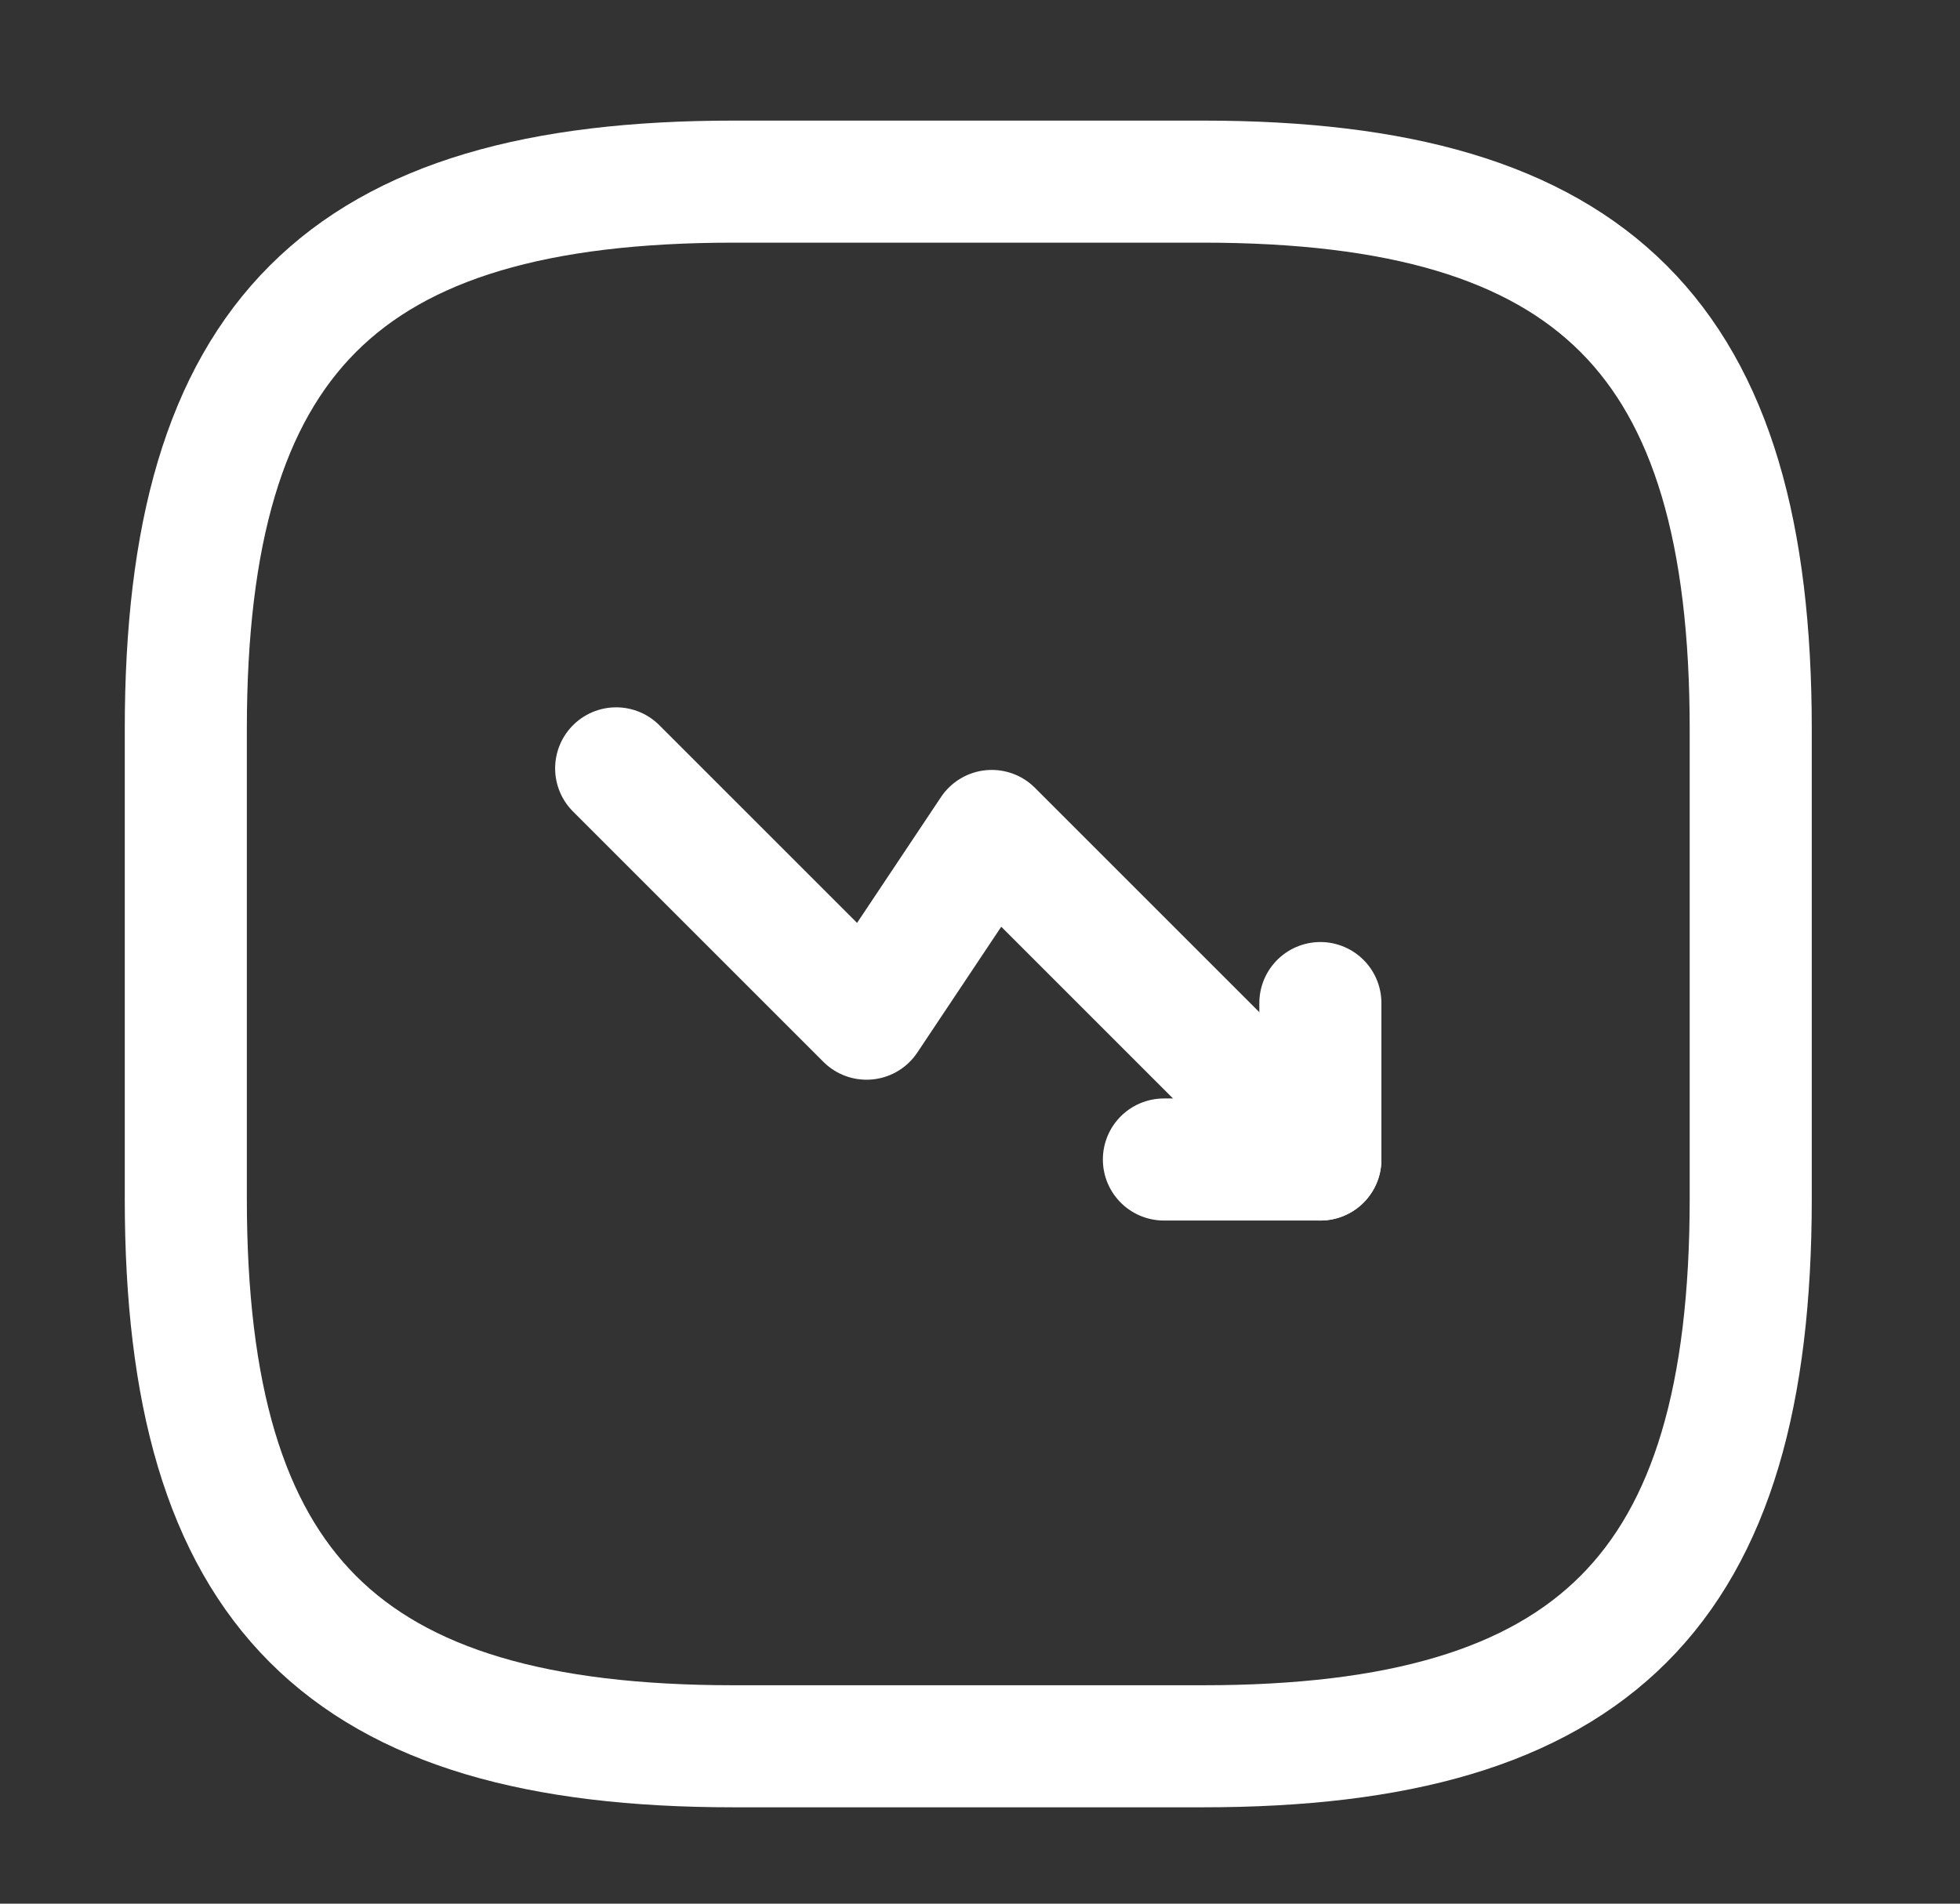 <svg width="35" height="34" viewBox="0 0 35 34" fill="none" xmlns="http://www.w3.org/2000/svg">
<rect x="0" y="0" width="35" height="34" fill="#333333" stroke="none"/>
<path d="M23.578 20.709L17.71 14.841L15.474 18.194L11.003 13.723" stroke="white" stroke-width="2.18" stroke-linecap="round" stroke-linejoin="round"/>
<path d="M20.784 20.709L23.578 20.709L23.578 17.915" stroke="white" stroke-width="2.18" stroke-linecap="round" stroke-linejoin="round"/>
<path d="M13.099 3.244L21.482 3.244C28.468 3.244 31.263 6.038 31.263 13.024L31.263 21.408C31.263 28.394 28.468 31.189 21.482 31.189L13.099 31.189C6.112 31.189 3.318 28.394 3.318 21.408L3.318 13.024C3.318 6.038 6.112 3.244 13.099 3.244Z" stroke="white" stroke-width="2.18" stroke-linecap="round" stroke-linejoin="round"/>
</svg>
